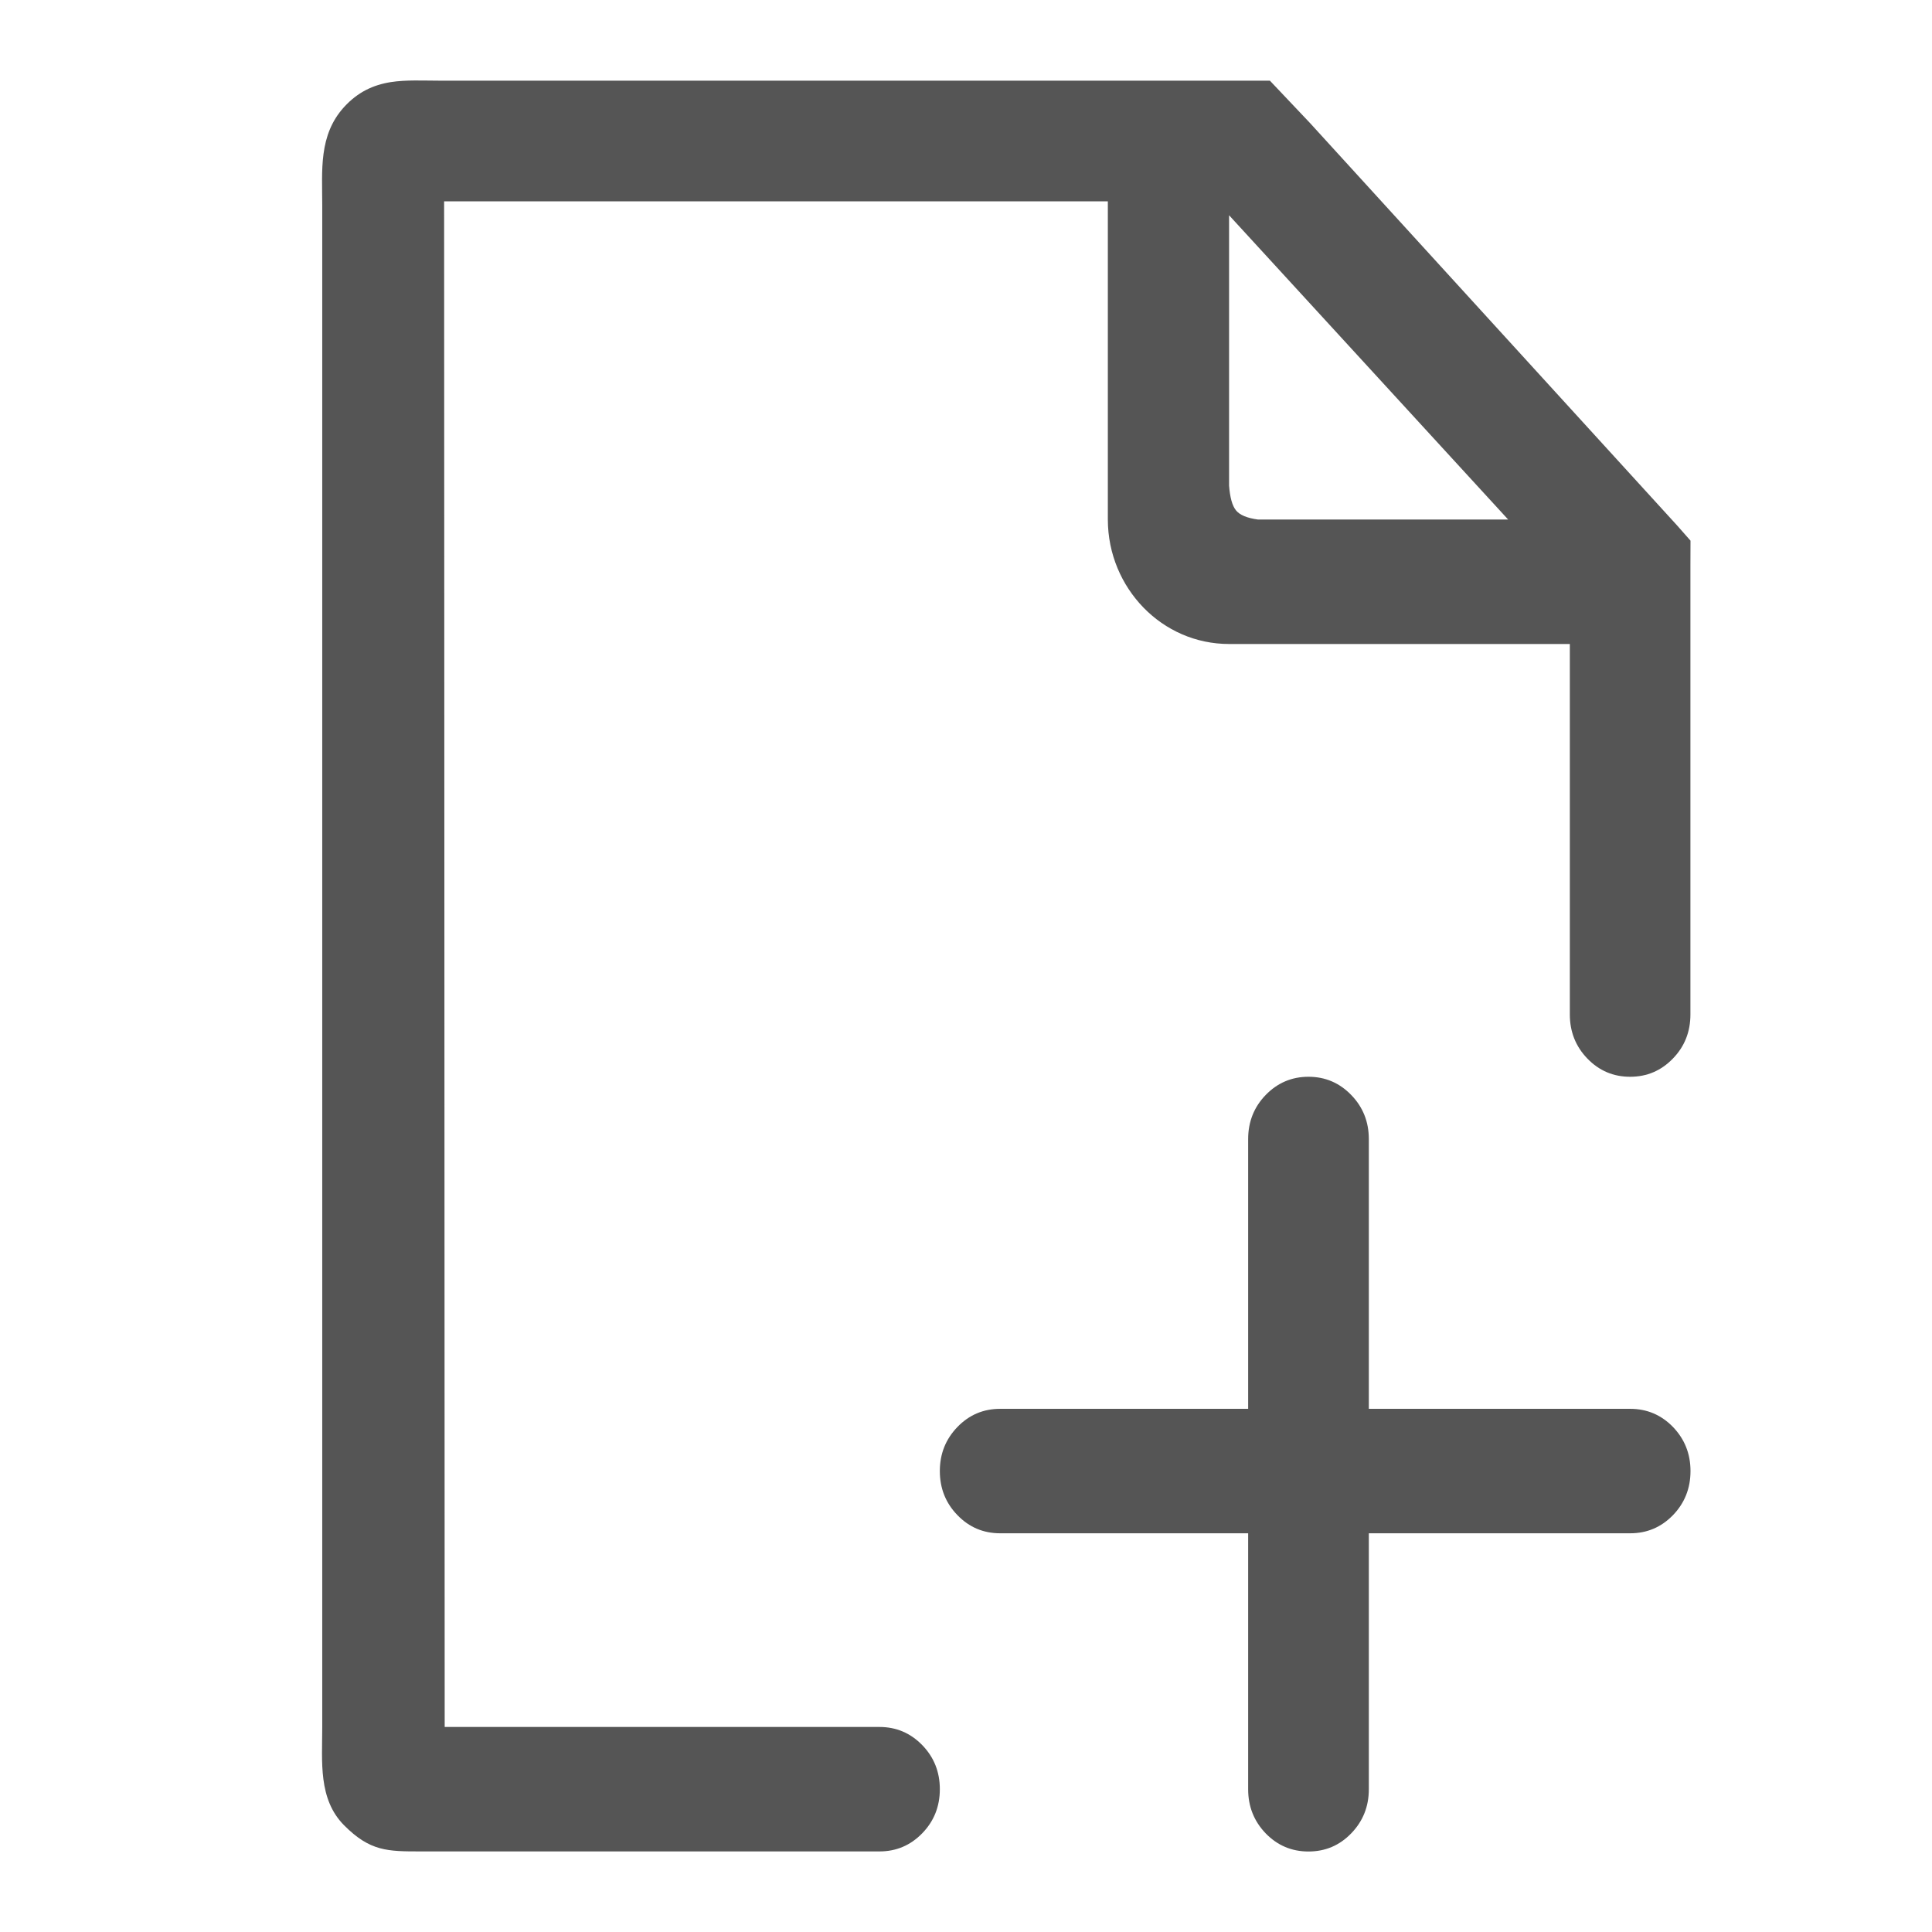 <svg xmlns="http://www.w3.org/2000/svg" width="24" height="24" viewBox="0 0 24 24">
  <g fill="none" fill-rule="evenodd" transform="translate(-744 -840)">
    <path fill="#555" fill-rule="nonzero" d="M20.251,17.501 L17.004,17.501 L17.004,14.15 C17.004,13.935 16.931,13.752 16.785,13.602 C16.64,13.452 16.463,13.376 16.254,13.376 C16.046,13.376 15.869,13.452 15.723,13.602 C15.578,13.752 15.505,13.935 15.505,14.15 L15.505,17.501 L12.424,17.501 C12.216,17.501 12.039,17.576 11.894,17.726 C11.748,17.877 11.675,18.059 11.675,18.274 C11.675,18.489 11.748,18.672 11.894,18.822 C12.039,18.972 12.216,19.047 12.424,19.047 L15.505,19.047 L15.505,22.227 C15.505,22.442 15.578,22.624 15.723,22.775 C15.869,22.925 16.046,23 16.254,23 C16.463,23 16.64,22.925 16.785,22.775 C16.931,22.624 17.004,22.442 17.004,22.227 L17.004,19.047 L20.251,19.047 C20.459,19.047 20.636,18.972 20.782,18.822 C20.927,18.672 21,18.489 21,18.274 C21,18.059 20.927,17.877 20.782,17.726 C20.636,17.576 20.459,17.501 20.251,17.501 Z M20.836,6.53 L16.274,1.529 L15.775,1.002 L5.451,1.002 C5.257,1.002 5.044,0.99 4.854,1.02 C4.636,1.055 4.445,1.143 4.274,1.33 C3.956,1.68 4.003,2.119 4.003,2.549 L4.003,21.453 C4.003,21.883 3.951,22.348 4.274,22.674 C4.597,22.999 4.814,22.999 5.23,22.999 L10.925,22.999 C11.133,22.999 11.31,22.924 11.456,22.774 C11.602,22.624 11.675,22.441 11.675,22.226 C11.675,22.011 11.602,21.828 11.456,21.678 C11.31,21.528 11.133,21.453 10.925,21.453 L5.524,21.453 L5.517,2.501 L13.762,2.501 L13.762,6.453 C13.762,6.883 13.935,7.271 14.206,7.549 C14.477,7.827 14.851,8 15.268,8 L19.501,8 L19.501,12.602 C19.501,12.817 19.574,13 19.719,13.15 C19.865,13.301 20.042,13.376 20.25,13.376 C20.458,13.376 20.635,13.301 20.781,13.15 C20.927,13 20.999,12.817 20.999,12.602 L20.999,7.023 C21,6.968 21,6.866 21,6.716 L20.836,6.53 Z M15.354,6.34 C15.307,6.282 15.279,6.179 15.268,6.032 L15.268,2.674 L18.735,6.454 L15.628,6.454 C15.492,6.436 15.401,6.398 15.354,6.34 Z" transform="translate(744 840)"/>
  </g>
</svg>
